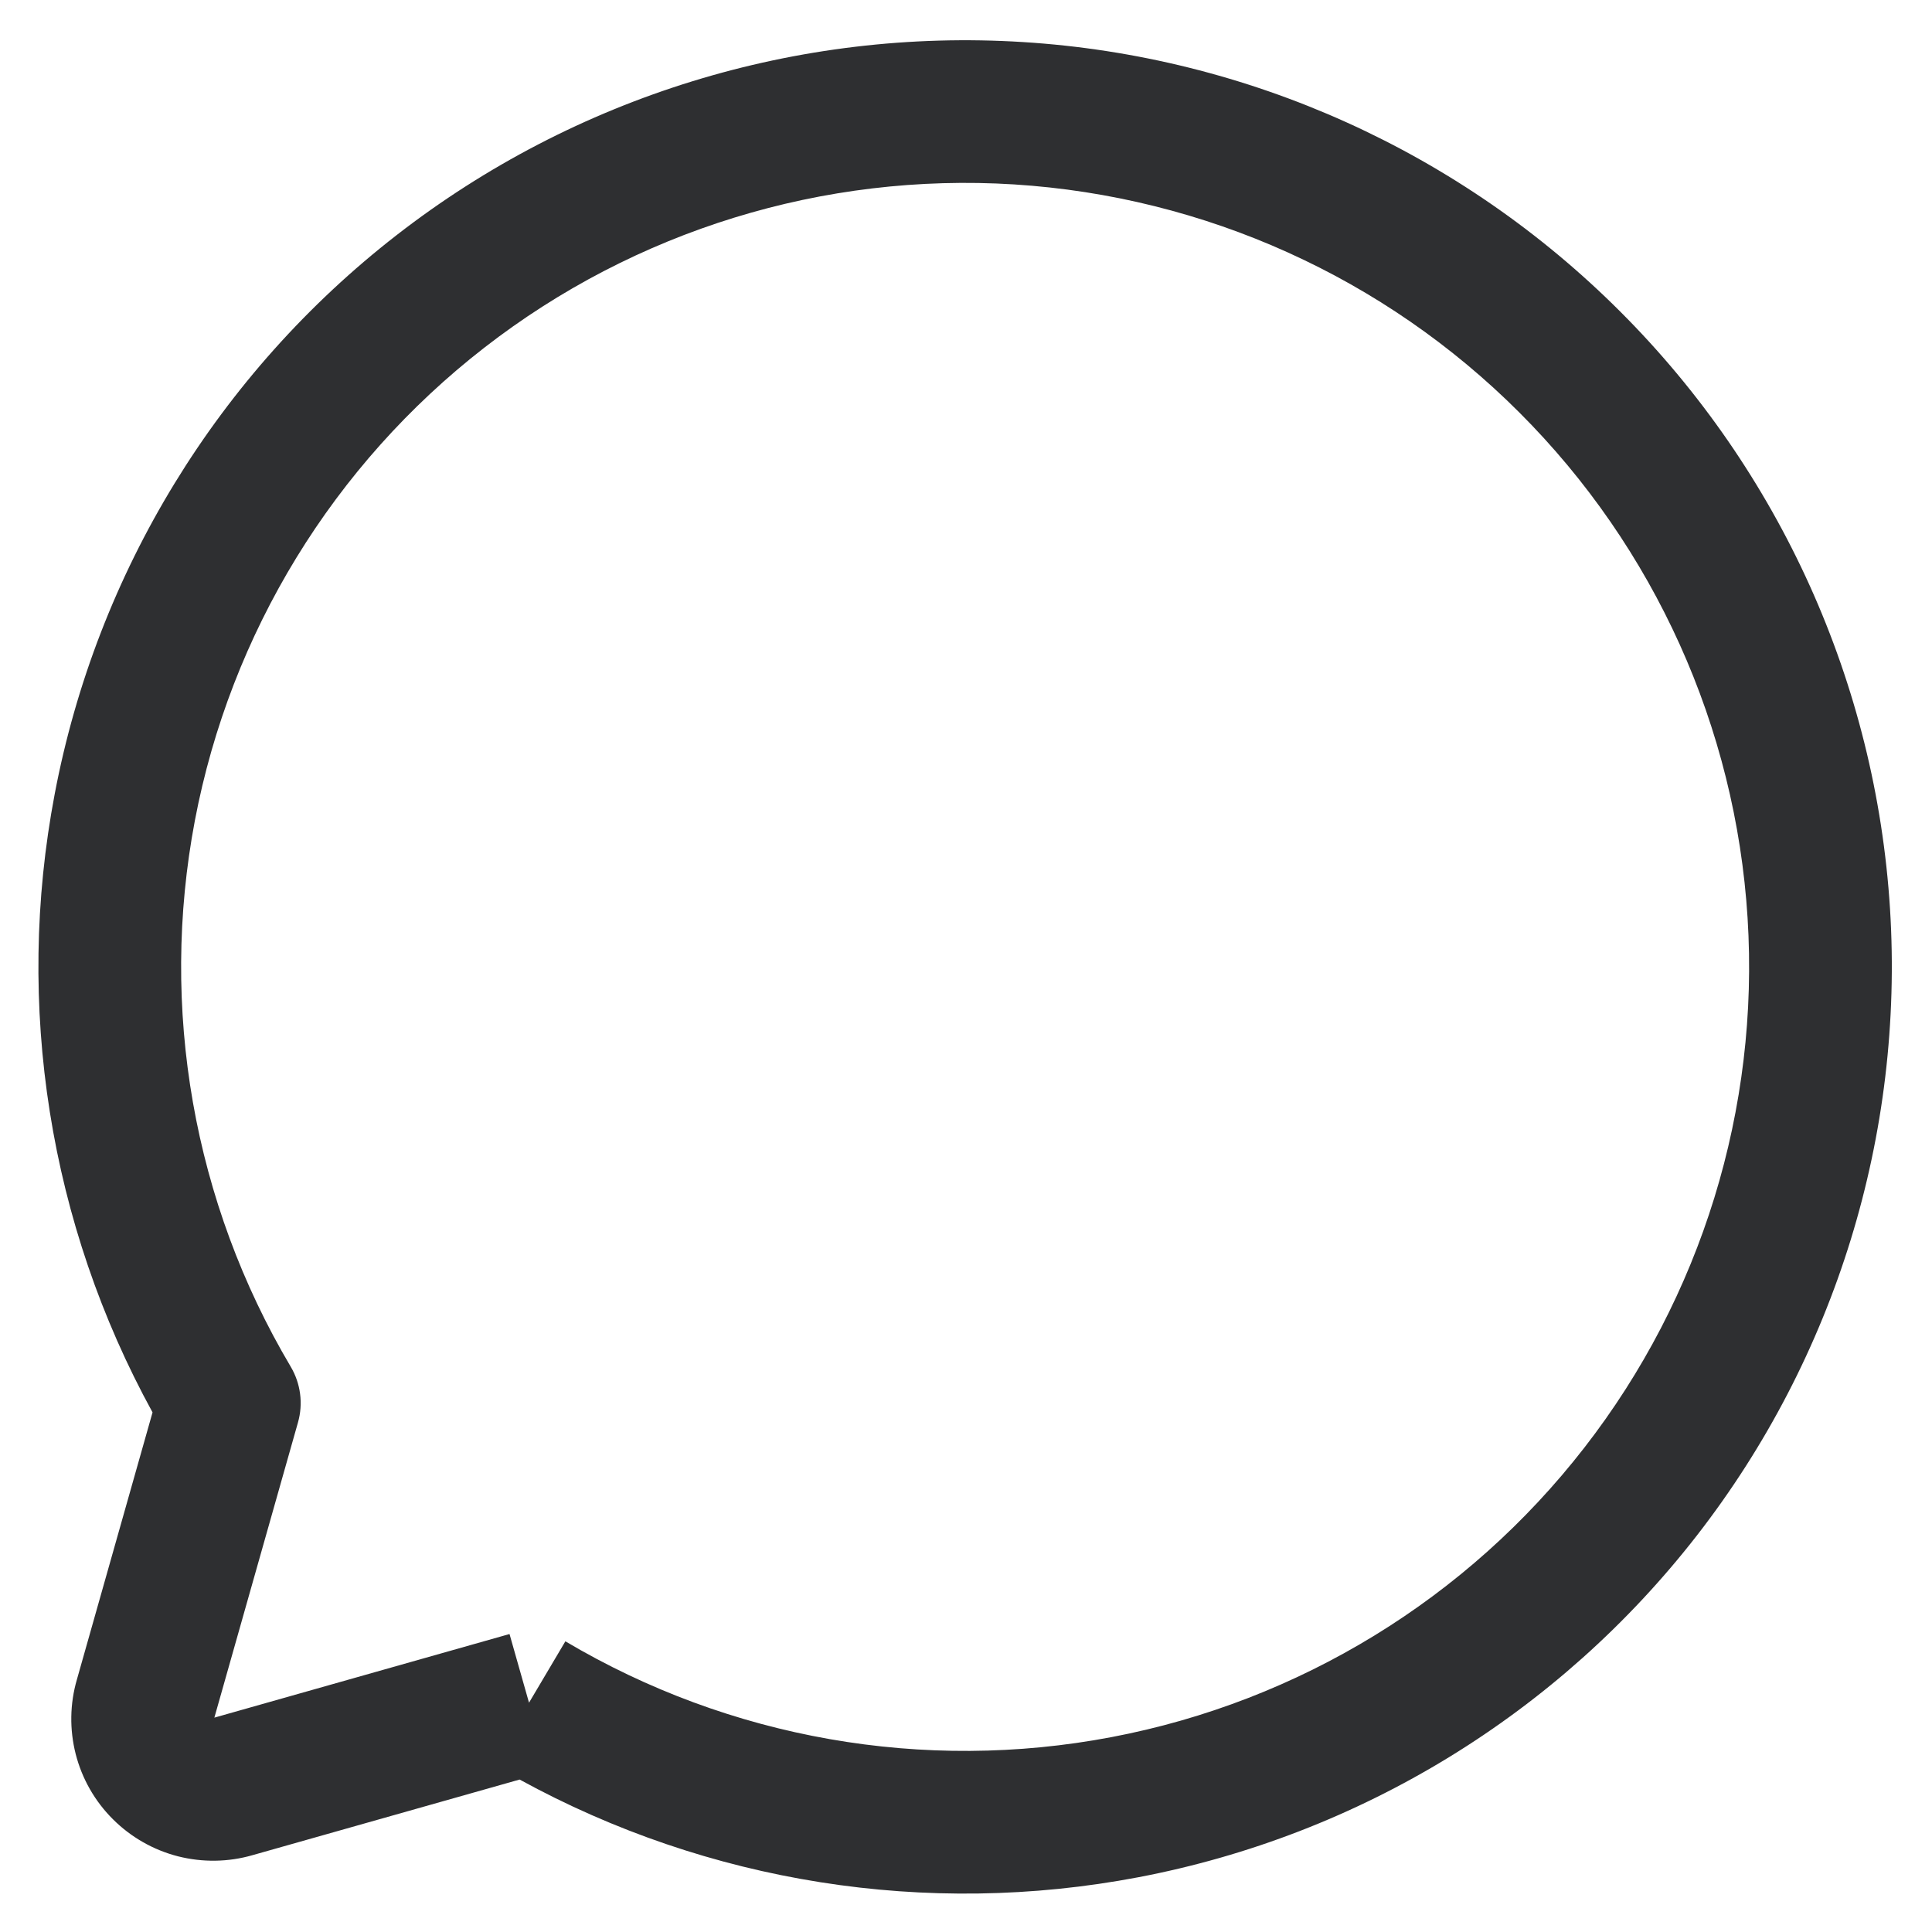 <svg width="22" height="22" viewBox="0 0 22 22" fill="none" xmlns="http://www.w3.org/2000/svg">
<path fill-rule="evenodd" clip-rule="evenodd" d="M11.548 2.1C9.378 1.964 7.232 2.625 5.515 3.959C3.797 5.293 2.625 7.208 2.219 9.344C1.814 11.48 2.201 13.691 3.31 15.562C3.424 15.754 3.454 15.984 3.393 16.198L2.441 19.559L5.802 18.607L6.024 19.389L6.438 18.69C8.309 19.799 10.52 20.187 12.656 19.781C14.793 19.375 16.707 18.203 18.041 16.485C19.375 14.768 20.036 12.622 19.9 10.452C19.764 8.282 18.84 6.235 17.302 4.698C15.765 3.16 13.719 2.237 11.548 2.1ZM5.917 20.264C8.061 21.439 10.551 21.835 12.96 21.377C15.485 20.897 17.748 19.512 19.325 17.482C20.901 15.452 21.682 12.916 21.522 10.35C21.361 7.785 20.269 5.366 18.451 3.549C16.634 1.731 14.215 0.639 11.65 0.479C9.084 0.318 6.549 1.099 4.518 2.676C2.488 4.252 1.103 6.515 0.623 9.041C0.165 11.45 0.561 13.939 1.737 16.083L0.876 19.124C0.795 19.401 0.791 19.695 0.862 19.974C0.934 20.255 1.08 20.511 1.285 20.715C1.49 20.92 1.746 21.066 2.026 21.138C2.306 21.209 2.599 21.205 2.876 21.125L5.917 20.264Z" fill="#2E2F31"/>
</svg>
